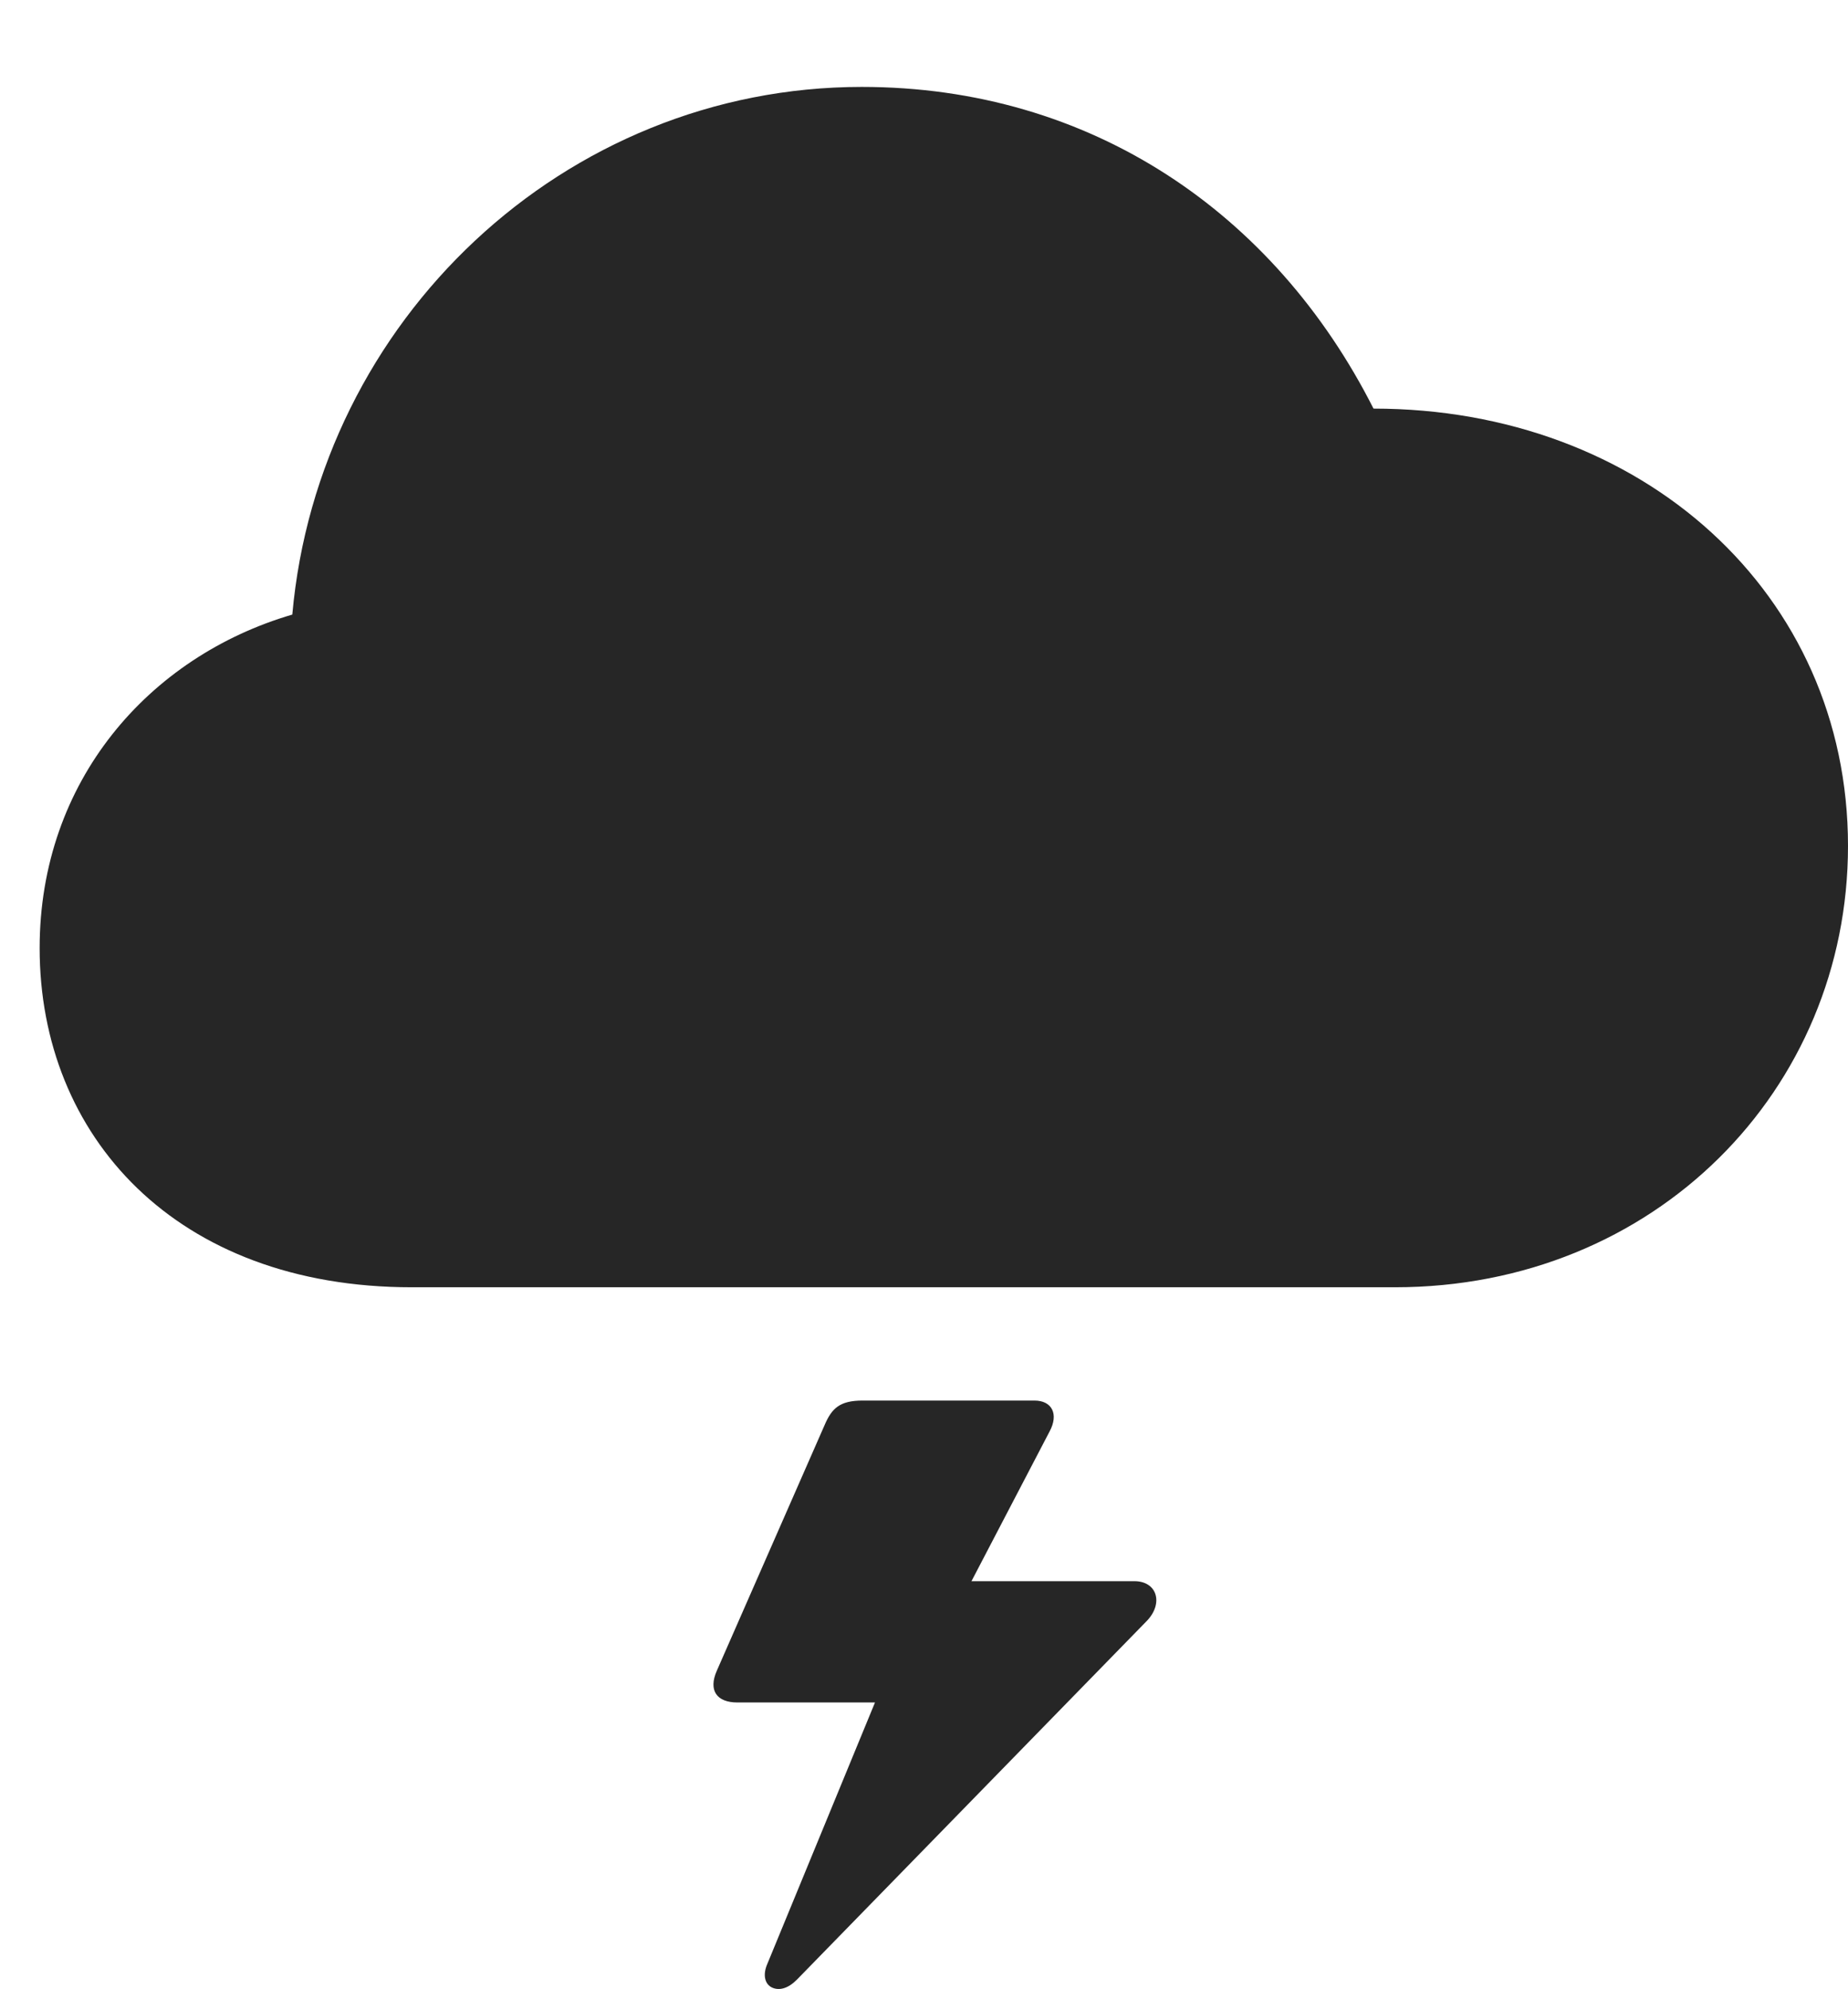 <?xml version="1.0" encoding="UTF-8"?>
<!--Generator: Apple Native CoreSVG 232.5-->
<!DOCTYPE svg
PUBLIC "-//W3C//DTD SVG 1.1//EN"
       "http://www.w3.org/Graphics/SVG/1.1/DTD/svg11.dtd">
<svg version="1.1" xmlns="http://www.w3.org/2000/svg" xmlns:xlink="http://www.w3.org/1999/xlink" width="18.227" height="19.612">
 <g>
  <rect height="19.612" opacity="0" width="18.227" x="0" y="0"/>
  <path d="M11.188 15.591L9.414 15.591L9.398 15.943L10.352 14.115C10.445 13.943 10.375 13.81 10.203 13.81L8.508 13.81C8.281 13.81 8.203 13.888 8.133 14.052L7.07 16.474C6.984 16.669 7.07 16.787 7.273 16.787L8.719 16.787L8.82 16.326L7.562 19.38C7.523 19.482 7.547 19.568 7.617 19.599C7.688 19.63 7.773 19.607 7.859 19.521L11.312 15.982C11.477 15.81 11.414 15.591 11.188 15.591Z" fill="#000000" fill-opacity="0.85"/>
  <path d="M4.062 12.693L13.758 12.693C16.32 12.693 18.227 10.748 18.227 8.341C18.227 5.849 16.195 4.029 13.547 4.029C12.57 2.099 10.758 0.857 8.5 0.857C5.562 0.857 3.141 3.162 2.883 6.06C1.469 6.474 0.391 7.701 0.391 9.349C0.391 11.201 1.734 12.693 4.062 12.693Z" fill="#000000" fill-opacity="0.85"/>
 </g>
</svg>

